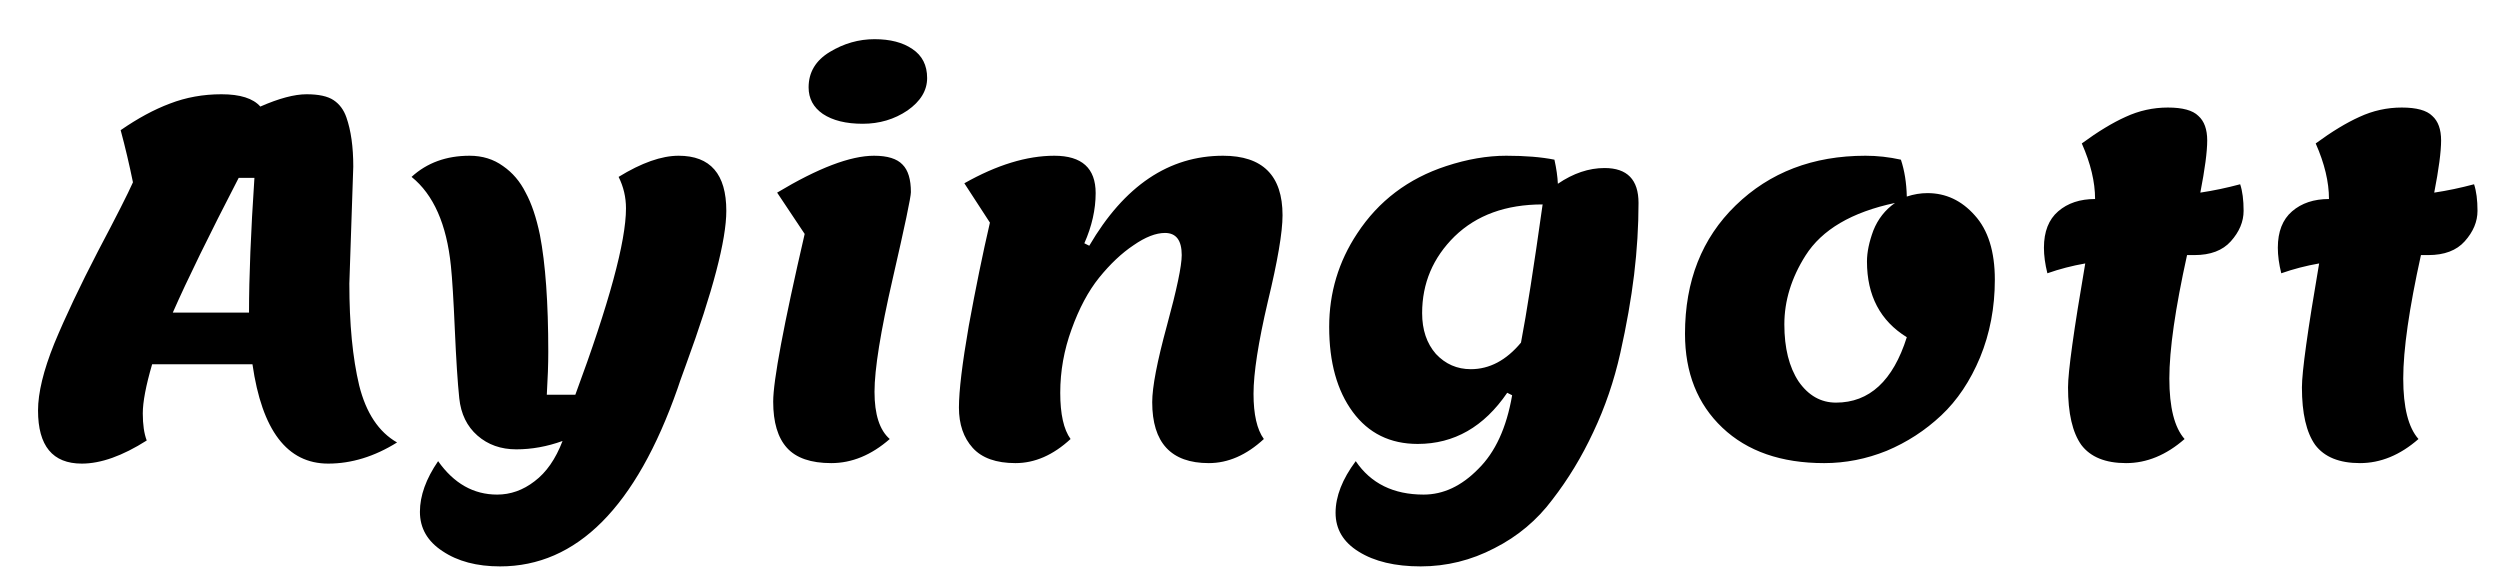 <svg width="61" height="14" viewBox="0 0 61 14" fill="none" xmlns="http://www.w3.org/2000/svg">
<path d="M8.62 4.064L8.524 6.92C8.524 7.904 8.604 8.732 8.764 9.404C8.932 10.076 9.24 10.54 9.688 10.796C9.136 11.14 8.576 11.312 8.008 11.312C7.008 11.312 6.392 10.504 6.16 8.888H3.712C3.56 9.408 3.484 9.808 3.484 10.088C3.484 10.36 3.516 10.58 3.58 10.748C2.988 11.124 2.46 11.312 1.996 11.312C1.284 11.312 0.928 10.88 0.928 10.016C0.928 9.584 1.06 9.04 1.324 8.384C1.596 7.728 1.952 6.976 2.392 6.128C2.84 5.28 3.124 4.72 3.244 4.448C3.156 4.016 3.056 3.592 2.944 3.176C3.36 2.888 3.76 2.672 4.144 2.528C4.536 2.376 4.956 2.3 5.404 2.3C5.86 2.3 6.176 2.4 6.352 2.6C6.808 2.4 7.184 2.3 7.48 2.3C7.776 2.3 7.996 2.348 8.14 2.444C8.284 2.54 8.388 2.68 8.452 2.864C8.564 3.184 8.62 3.584 8.62 4.064ZM6.208 4.34H5.824C5.104 5.732 4.568 6.828 4.216 7.628H6.076C6.076 6.756 6.12 5.66 6.208 4.34ZM13.726 10.76C13.35 10.896 12.974 10.964 12.598 10.964C12.222 10.964 11.906 10.852 11.65 10.628C11.394 10.404 11.246 10.1 11.206 9.716C11.166 9.332 11.13 8.776 11.098 8.048C11.066 7.312 11.034 6.792 11.002 6.488C10.898 5.472 10.578 4.748 10.042 4.316C10.418 3.972 10.89 3.8 11.458 3.8C11.77 3.8 12.042 3.884 12.274 4.052C12.506 4.212 12.69 4.428 12.826 4.7C12.97 4.964 13.086 5.308 13.174 5.732C13.31 6.436 13.378 7.388 13.378 8.588C13.378 8.884 13.366 9.232 13.342 9.632H14.038C14.862 7.408 15.274 5.892 15.274 5.084C15.274 4.812 15.214 4.556 15.094 4.316C15.654 3.972 16.142 3.8 16.558 3.8C17.334 3.8 17.722 4.248 17.722 5.144C17.722 5.856 17.394 7.108 16.738 8.9C16.618 9.228 16.55 9.42 16.534 9.476C15.518 12.372 14.074 13.82 12.202 13.82C11.634 13.82 11.166 13.696 10.798 13.448C10.43 13.208 10.246 12.888 10.246 12.488C10.246 12.096 10.394 11.684 10.69 11.252C11.074 11.796 11.554 12.068 12.13 12.068C12.458 12.068 12.762 11.96 13.042 11.744C13.33 11.528 13.558 11.2 13.726 10.76ZM22.622 1.904C22.622 2.208 22.462 2.472 22.142 2.696C21.822 2.912 21.458 3.02 21.05 3.02C20.642 3.02 20.318 2.94 20.078 2.78C19.846 2.62 19.73 2.404 19.73 2.132C19.73 1.764 19.902 1.476 20.246 1.268C20.59 1.06 20.954 0.956 21.338 0.956C21.722 0.956 22.03 1.036 22.262 1.196C22.502 1.356 22.622 1.592 22.622 1.904ZM20.282 11.3C19.786 11.3 19.426 11.176 19.202 10.928C18.978 10.68 18.866 10.304 18.866 9.8C18.866 9.288 19.122 7.924 19.634 5.708L18.962 4.7C19.962 4.1 20.75 3.8 21.326 3.8C21.654 3.8 21.886 3.872 22.022 4.016C22.158 4.152 22.226 4.376 22.226 4.688C22.226 4.808 22.078 5.512 21.782 6.8C21.486 8.088 21.338 9.008 21.338 9.56C21.338 10.112 21.462 10.496 21.71 10.712C21.262 11.104 20.786 11.3 20.282 11.3ZM24.778 11.3C24.306 11.3 23.958 11.176 23.734 10.928C23.51 10.68 23.398 10.352 23.398 9.944C23.398 9.536 23.478 8.872 23.638 7.952C23.806 7.032 23.978 6.192 24.154 5.432L23.53 4.472C24.322 4.024 25.054 3.8 25.726 3.8C26.398 3.8 26.734 4.104 26.734 4.712C26.734 5.112 26.642 5.52 26.458 5.936L26.578 5.996C27.434 4.532 28.522 3.8 29.842 3.8C30.81 3.8 31.294 4.284 31.294 5.252C31.294 5.668 31.174 6.372 30.934 7.364C30.702 8.356 30.586 9.104 30.586 9.608C30.586 10.112 30.67 10.48 30.838 10.712C30.414 11.104 29.966 11.3 29.494 11.3C28.574 11.3 28.114 10.804 28.114 9.812C28.114 9.444 28.234 8.82 28.474 7.94C28.714 7.06 28.834 6.488 28.834 6.224C28.834 5.864 28.698 5.684 28.426 5.684C28.202 5.684 27.946 5.784 27.658 5.984C27.37 6.176 27.09 6.44 26.818 6.776C26.554 7.104 26.33 7.524 26.146 8.036C25.962 8.54 25.87 9.056 25.87 9.584C25.87 10.104 25.954 10.48 26.122 10.712C25.698 11.104 25.25 11.3 24.778 11.3ZM34.7 7.64C34.7 8.048 34.812 8.38 35.036 8.636C35.268 8.884 35.552 9.008 35.888 9.008C36.344 9.008 36.752 8.792 37.112 8.36C37.248 7.648 37.424 6.524 37.64 4.988C36.744 4.988 36.028 5.248 35.492 5.768C34.964 6.288 34.7 6.912 34.7 7.64ZM37.88 12.188C37.504 12.692 37.032 13.088 36.464 13.376C35.896 13.672 35.296 13.82 34.664 13.82C34.04 13.82 33.536 13.7 33.152 13.46C32.776 13.228 32.588 12.912 32.588 12.512C32.588 12.112 32.752 11.692 33.08 11.252C33.448 11.796 34 12.068 34.736 12.068C35.216 12.068 35.66 11.86 36.068 11.444C36.484 11.036 36.76 10.436 36.896 9.644L36.776 9.584C36.208 10.416 35.48 10.832 34.592 10.832C33.92 10.832 33.392 10.572 33.008 10.052C32.624 9.532 32.432 8.84 32.432 7.976C32.432 7.144 32.66 6.384 33.116 5.696C33.636 4.904 34.36 4.356 35.288 4.052C35.8 3.884 36.288 3.8 36.752 3.8C37.216 3.8 37.608 3.832 37.928 3.896C37.976 4.112 38.004 4.308 38.012 4.484C38.388 4.228 38.768 4.1 39.152 4.1C39.704 4.1 39.98 4.384 39.98 4.952C39.98 5.52 39.944 6.104 39.872 6.704C39.8 7.296 39.688 7.932 39.536 8.612C39.384 9.292 39.164 9.936 38.876 10.544C38.596 11.144 38.264 11.692 37.88 12.188ZM47.03 4.712C47.478 4.712 47.862 4.892 48.182 5.252C48.51 5.612 48.674 6.136 48.674 6.824C48.674 7.504 48.554 8.136 48.314 8.72C48.074 9.296 47.758 9.768 47.366 10.136C46.974 10.504 46.53 10.792 46.034 11C45.538 11.2 45.03 11.3 44.51 11.3C43.462 11.3 42.634 11.012 42.026 10.436C41.418 9.86 41.114 9.096 41.114 8.144C41.114 6.856 41.526 5.812 42.35 5.012C43.182 4.204 44.238 3.8 45.518 3.8C45.806 3.8 46.094 3.832 46.382 3.896C46.47 4.16 46.518 4.46 46.526 4.796C46.694 4.74 46.862 4.712 47.03 4.712ZM45.554 6.38C45.554 6.156 45.606 5.904 45.71 5.624C45.822 5.344 45.998 5.12 46.238 4.952C45.182 5.176 44.454 5.604 44.054 6.236C43.71 6.78 43.538 7.34 43.538 7.916C43.538 8.492 43.654 8.956 43.886 9.308C44.126 9.652 44.43 9.824 44.798 9.824C45.614 9.824 46.19 9.292 46.526 8.228C45.878 7.828 45.554 7.212 45.554 6.38ZM49.956 6.668C49.9 6.444 49.872 6.236 49.872 6.044C49.872 5.652 49.988 5.356 50.22 5.156C50.452 4.956 50.752 4.856 51.12 4.856C51.12 4.44 51.012 3.988 50.796 3.5C51.188 3.212 51.544 2.996 51.864 2.852C52.192 2.7 52.536 2.624 52.896 2.624C53.256 2.624 53.504 2.692 53.64 2.828C53.784 2.956 53.856 3.156 53.856 3.428C53.856 3.7 53.8 4.124 53.688 4.7C54.008 4.652 54.332 4.584 54.66 4.496C54.716 4.664 54.744 4.88 54.744 5.144C54.744 5.408 54.64 5.656 54.432 5.888C54.232 6.112 53.936 6.224 53.544 6.224H53.364C53.076 7.528 52.932 8.532 52.932 9.236C52.932 9.94 53.056 10.432 53.304 10.712C52.856 11.104 52.38 11.3 51.876 11.3C51.372 11.3 51.008 11.152 50.784 10.856C50.568 10.552 50.46 10.084 50.46 9.452C50.46 9.068 50.6 8.06 50.88 6.428C50.56 6.484 50.252 6.564 49.956 6.668ZM55.663 6.668C55.607 6.444 55.579 6.236 55.579 6.044C55.579 5.652 55.695 5.356 55.927 5.156C56.159 4.956 56.459 4.856 56.827 4.856C56.827 4.44 56.719 3.988 56.503 3.5C56.895 3.212 57.251 2.996 57.571 2.852C57.899 2.7 58.243 2.624 58.603 2.624C58.963 2.624 59.211 2.692 59.347 2.828C59.491 2.956 59.563 3.156 59.563 3.428C59.563 3.7 59.507 4.124 59.395 4.7C59.715 4.652 60.039 4.584 60.367 4.496C60.423 4.664 60.451 4.88 60.451 5.144C60.451 5.408 60.347 5.656 60.139 5.888C59.939 6.112 59.643 6.224 59.251 6.224H59.071C58.783 7.528 58.639 8.532 58.639 9.236C58.639 9.94 58.763 10.432 59.011 10.712C58.563 11.104 58.087 11.3 57.583 11.3C57.079 11.3 56.715 11.152 56.491 10.856C56.275 10.552 56.167 10.084 56.167 9.452C56.167 9.068 56.307 8.06 56.587 6.428C56.267 6.484 55.959 6.564 55.663 6.668Z" fill="black"/>
</svg>
